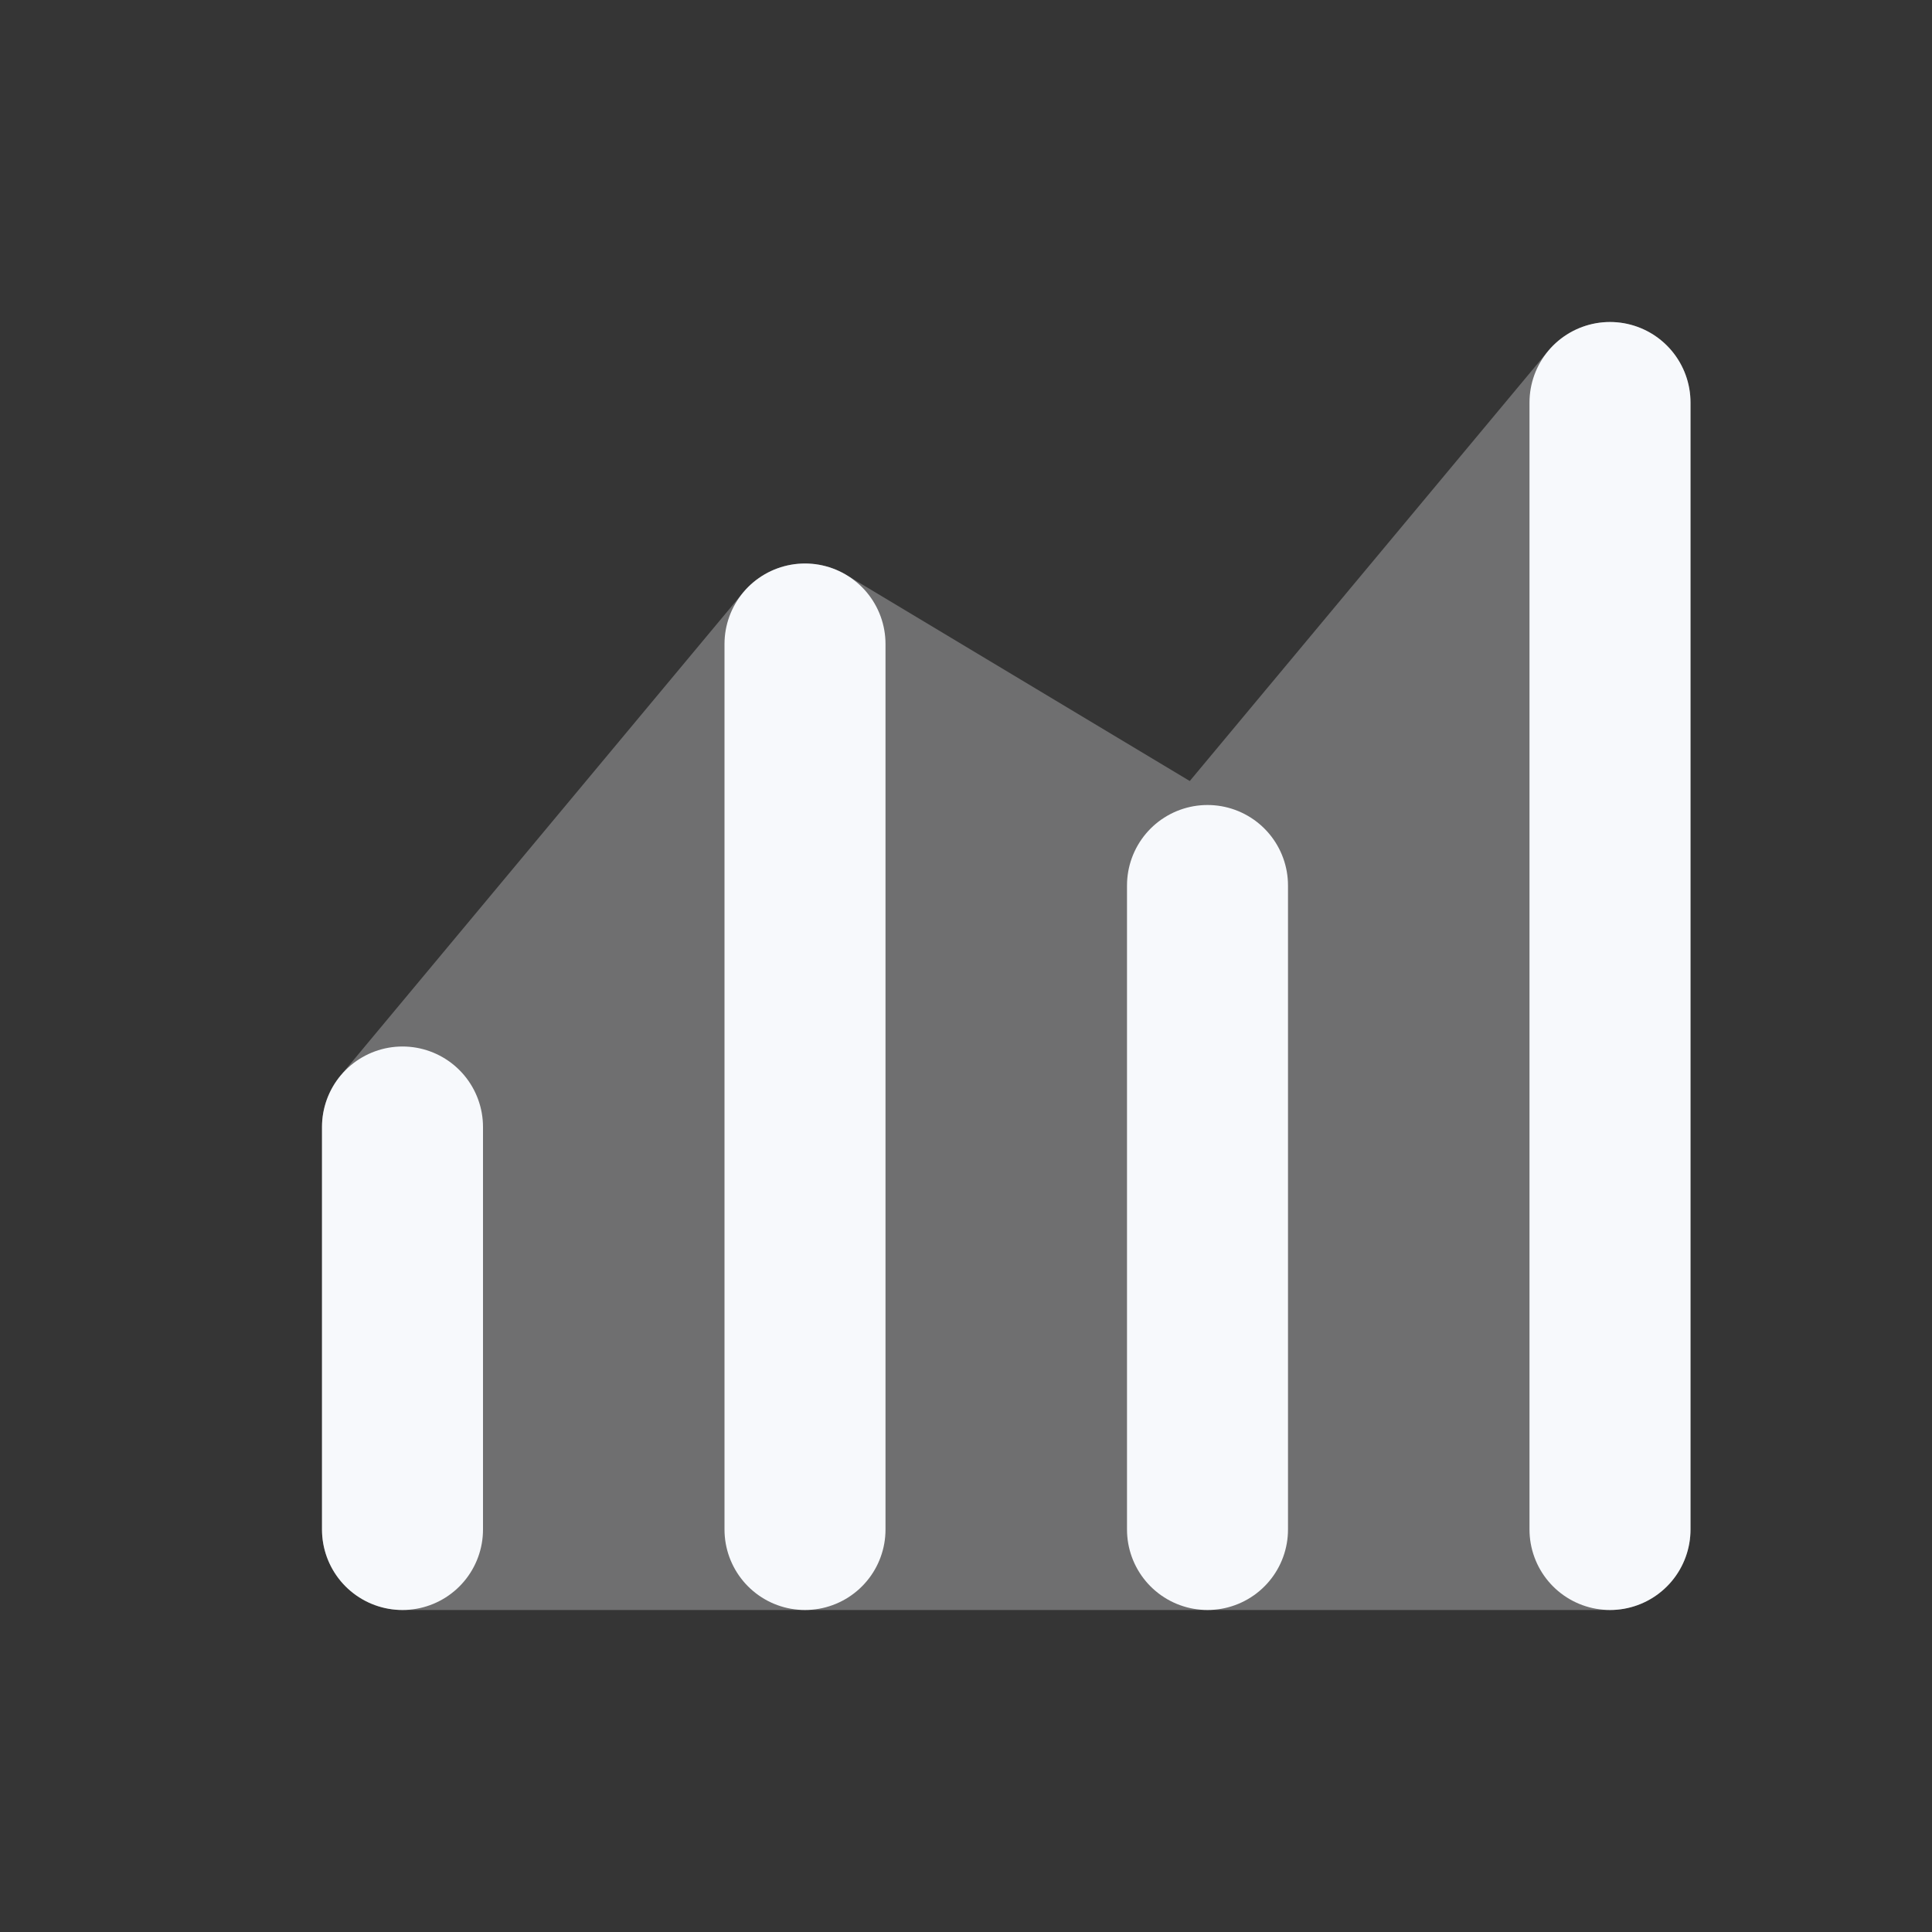 <svg xmlns="http://www.w3.org/2000/svg" width="24" height="24" fill="none"><rect width="100%" height="100%" fill="#333333" stroke="none"/><path fill="#fff" fill-opacity=".01" d="M24 0v24H0V0z"/><path fill="#F7F9FC" fill-rule="evenodd" d="M20.34 4.06A1 1 0 0 1 21 5v14a1 1 0 0 1-1 1H5a1 1 0 0 1-1-1v-5a1 1 0 0 1 .232-.64l5-6a1 1 0 0 1 1.283-.217l4.265 2.559 4.452-5.342a1 1 0 0 1 1.108-.3" clip-rule="evenodd" opacity=".3"/><path stroke="#F7F9FC" stroke-linecap="round" stroke-linejoin="round" stroke-width="2" d="M5 14v5m10-8v8M10 8v11M20 5v14"/></svg>
